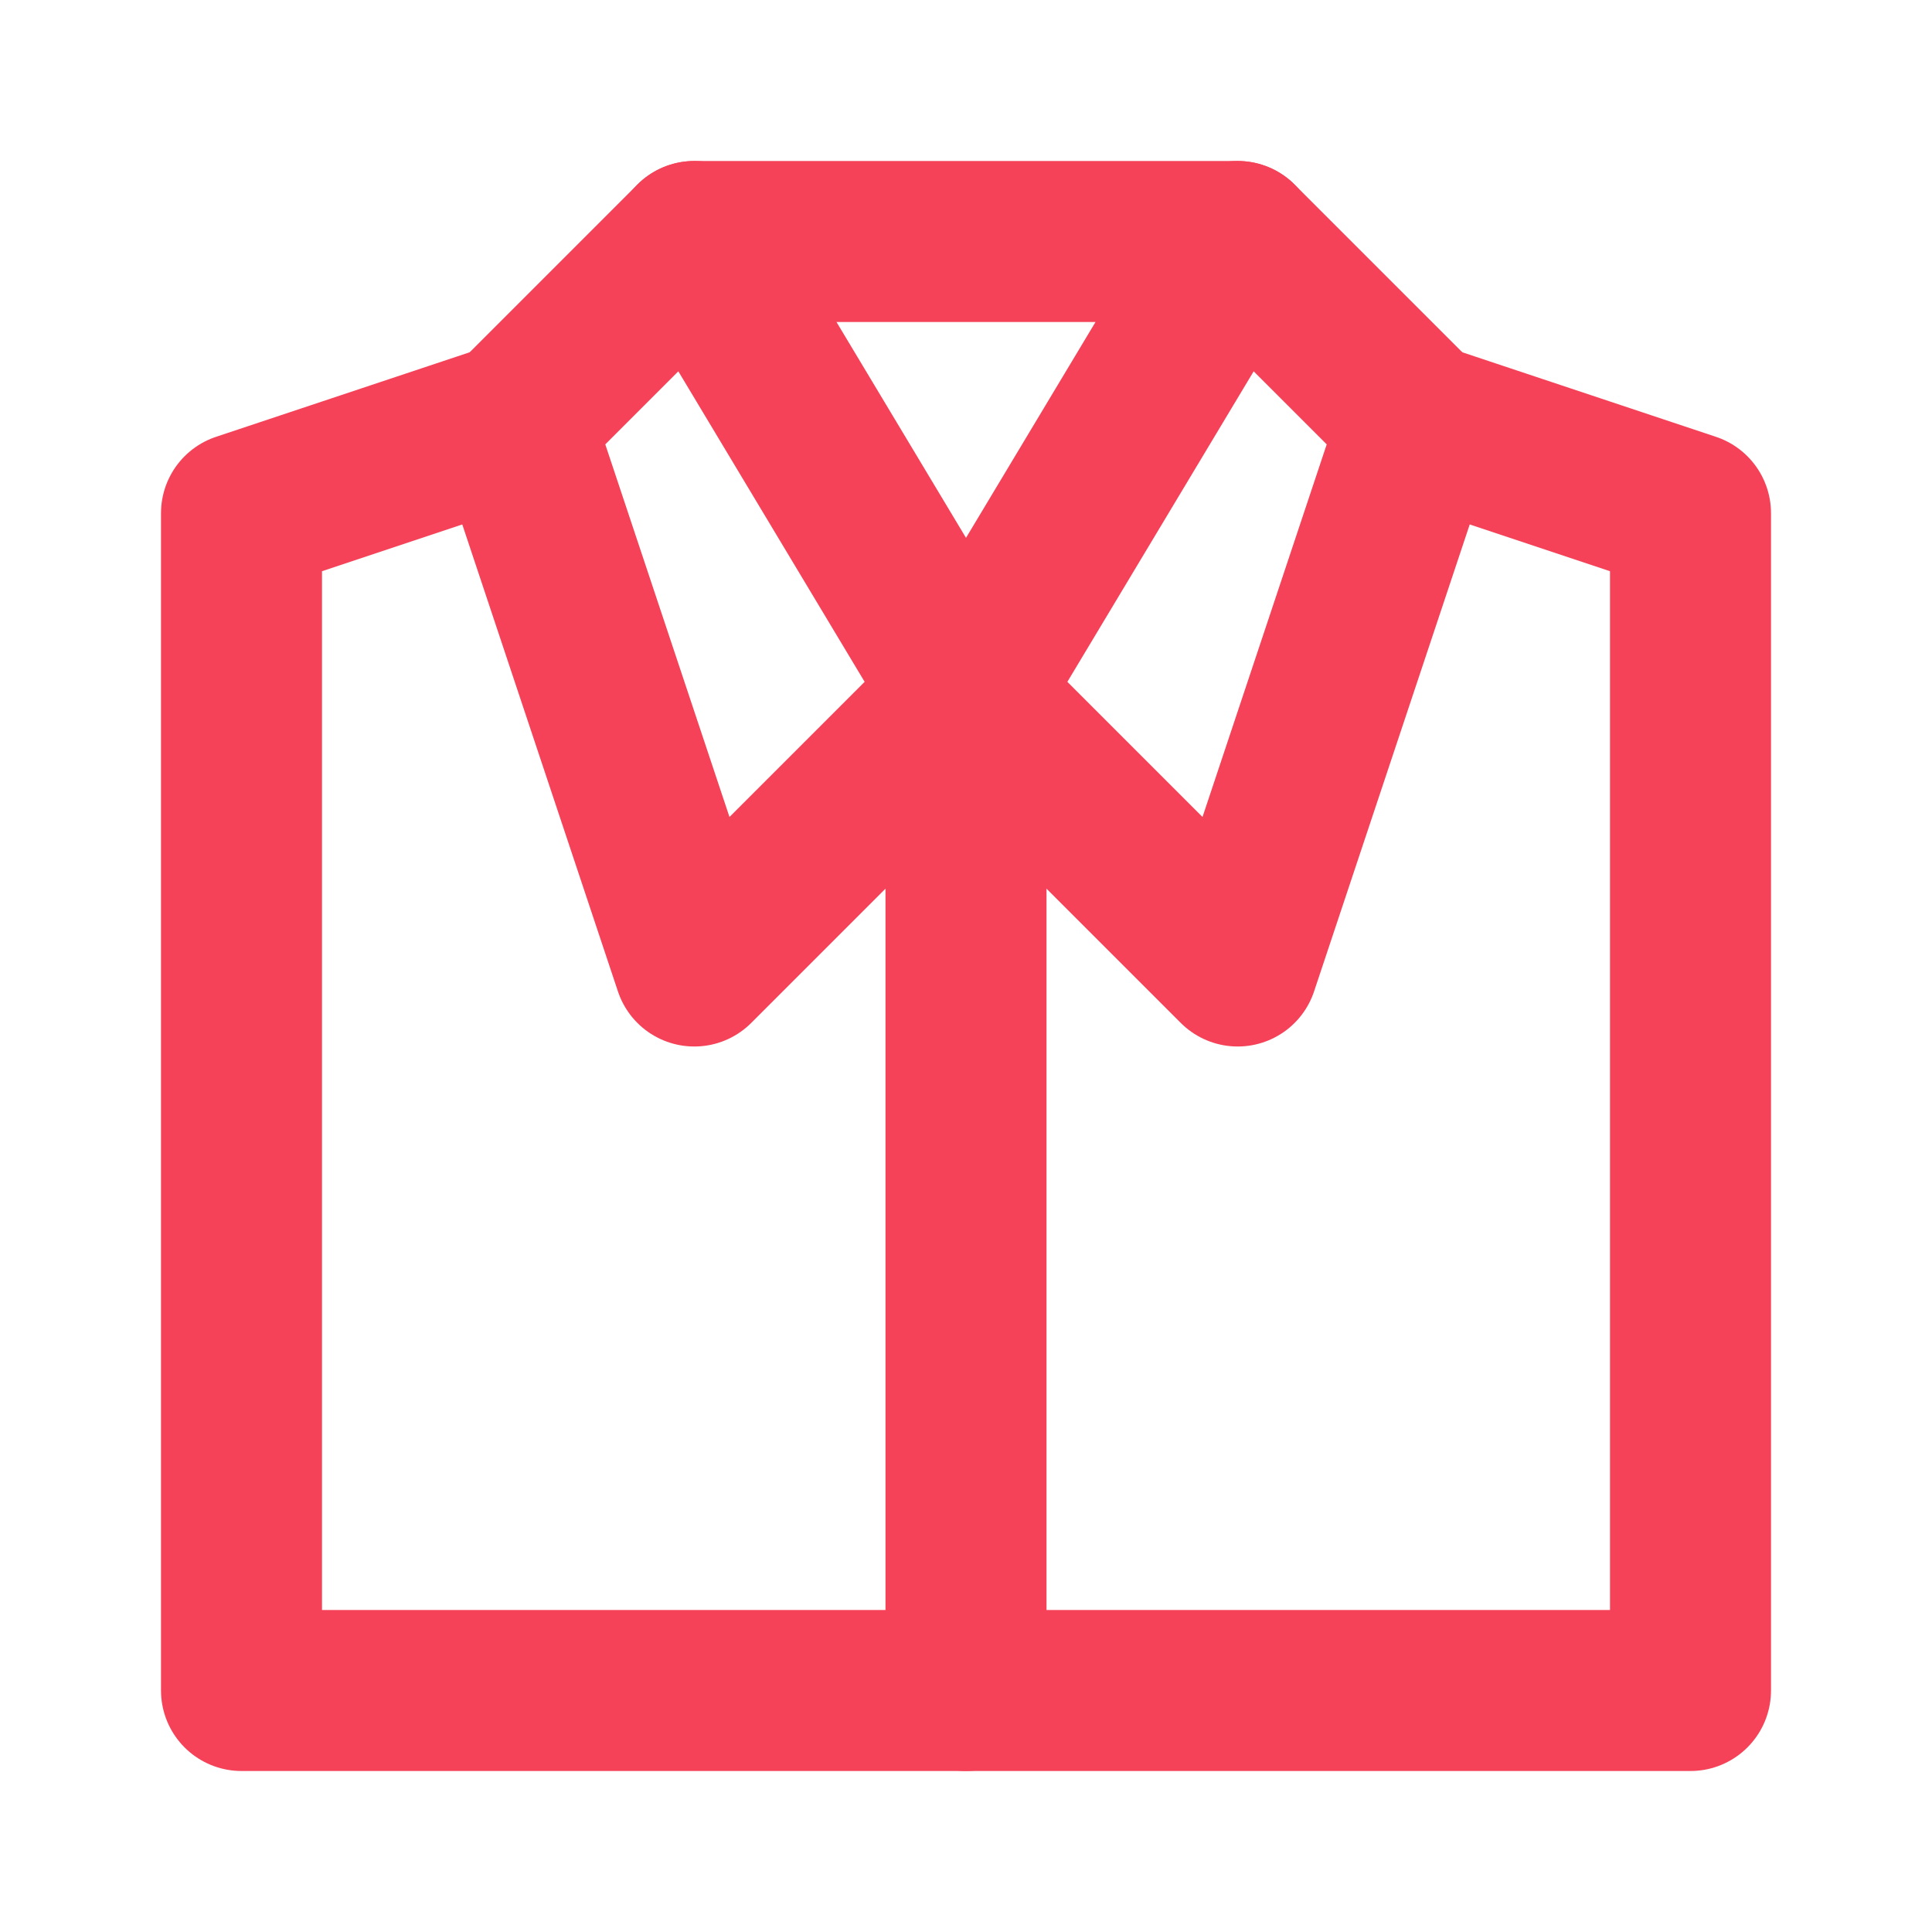 <svg width="24" height="24" viewBox="0 0 24 24" fill="none" xmlns="http://www.w3.org/2000/svg">
<path d="M8.625 3H15.375L12 8.625L8.625 3Z" stroke="#F54258" stroke-width="2" stroke-miterlimit="10" stroke-linecap="round" stroke-linejoin="round"/>
<path d="M15.375 3L17.625 5.25L15.375 12L12 8.625" stroke="#F54258" stroke-width="2" stroke-miterlimit="10" stroke-linecap="round" stroke-linejoin="round"/>
<path d="M6.375 5.25L3 6.375V21H21V6.375L17.625 5.25" stroke="#F54258" stroke-width="2" stroke-miterlimit="10" stroke-linecap="round" stroke-linejoin="round"/>
<path d="M12 21V8.625L8.625 12L6.375 5.25L8.625 3" stroke="#F54258" stroke-width="2" stroke-miterlimit="10" stroke-linecap="round" stroke-linejoin="round"/>
</svg>
